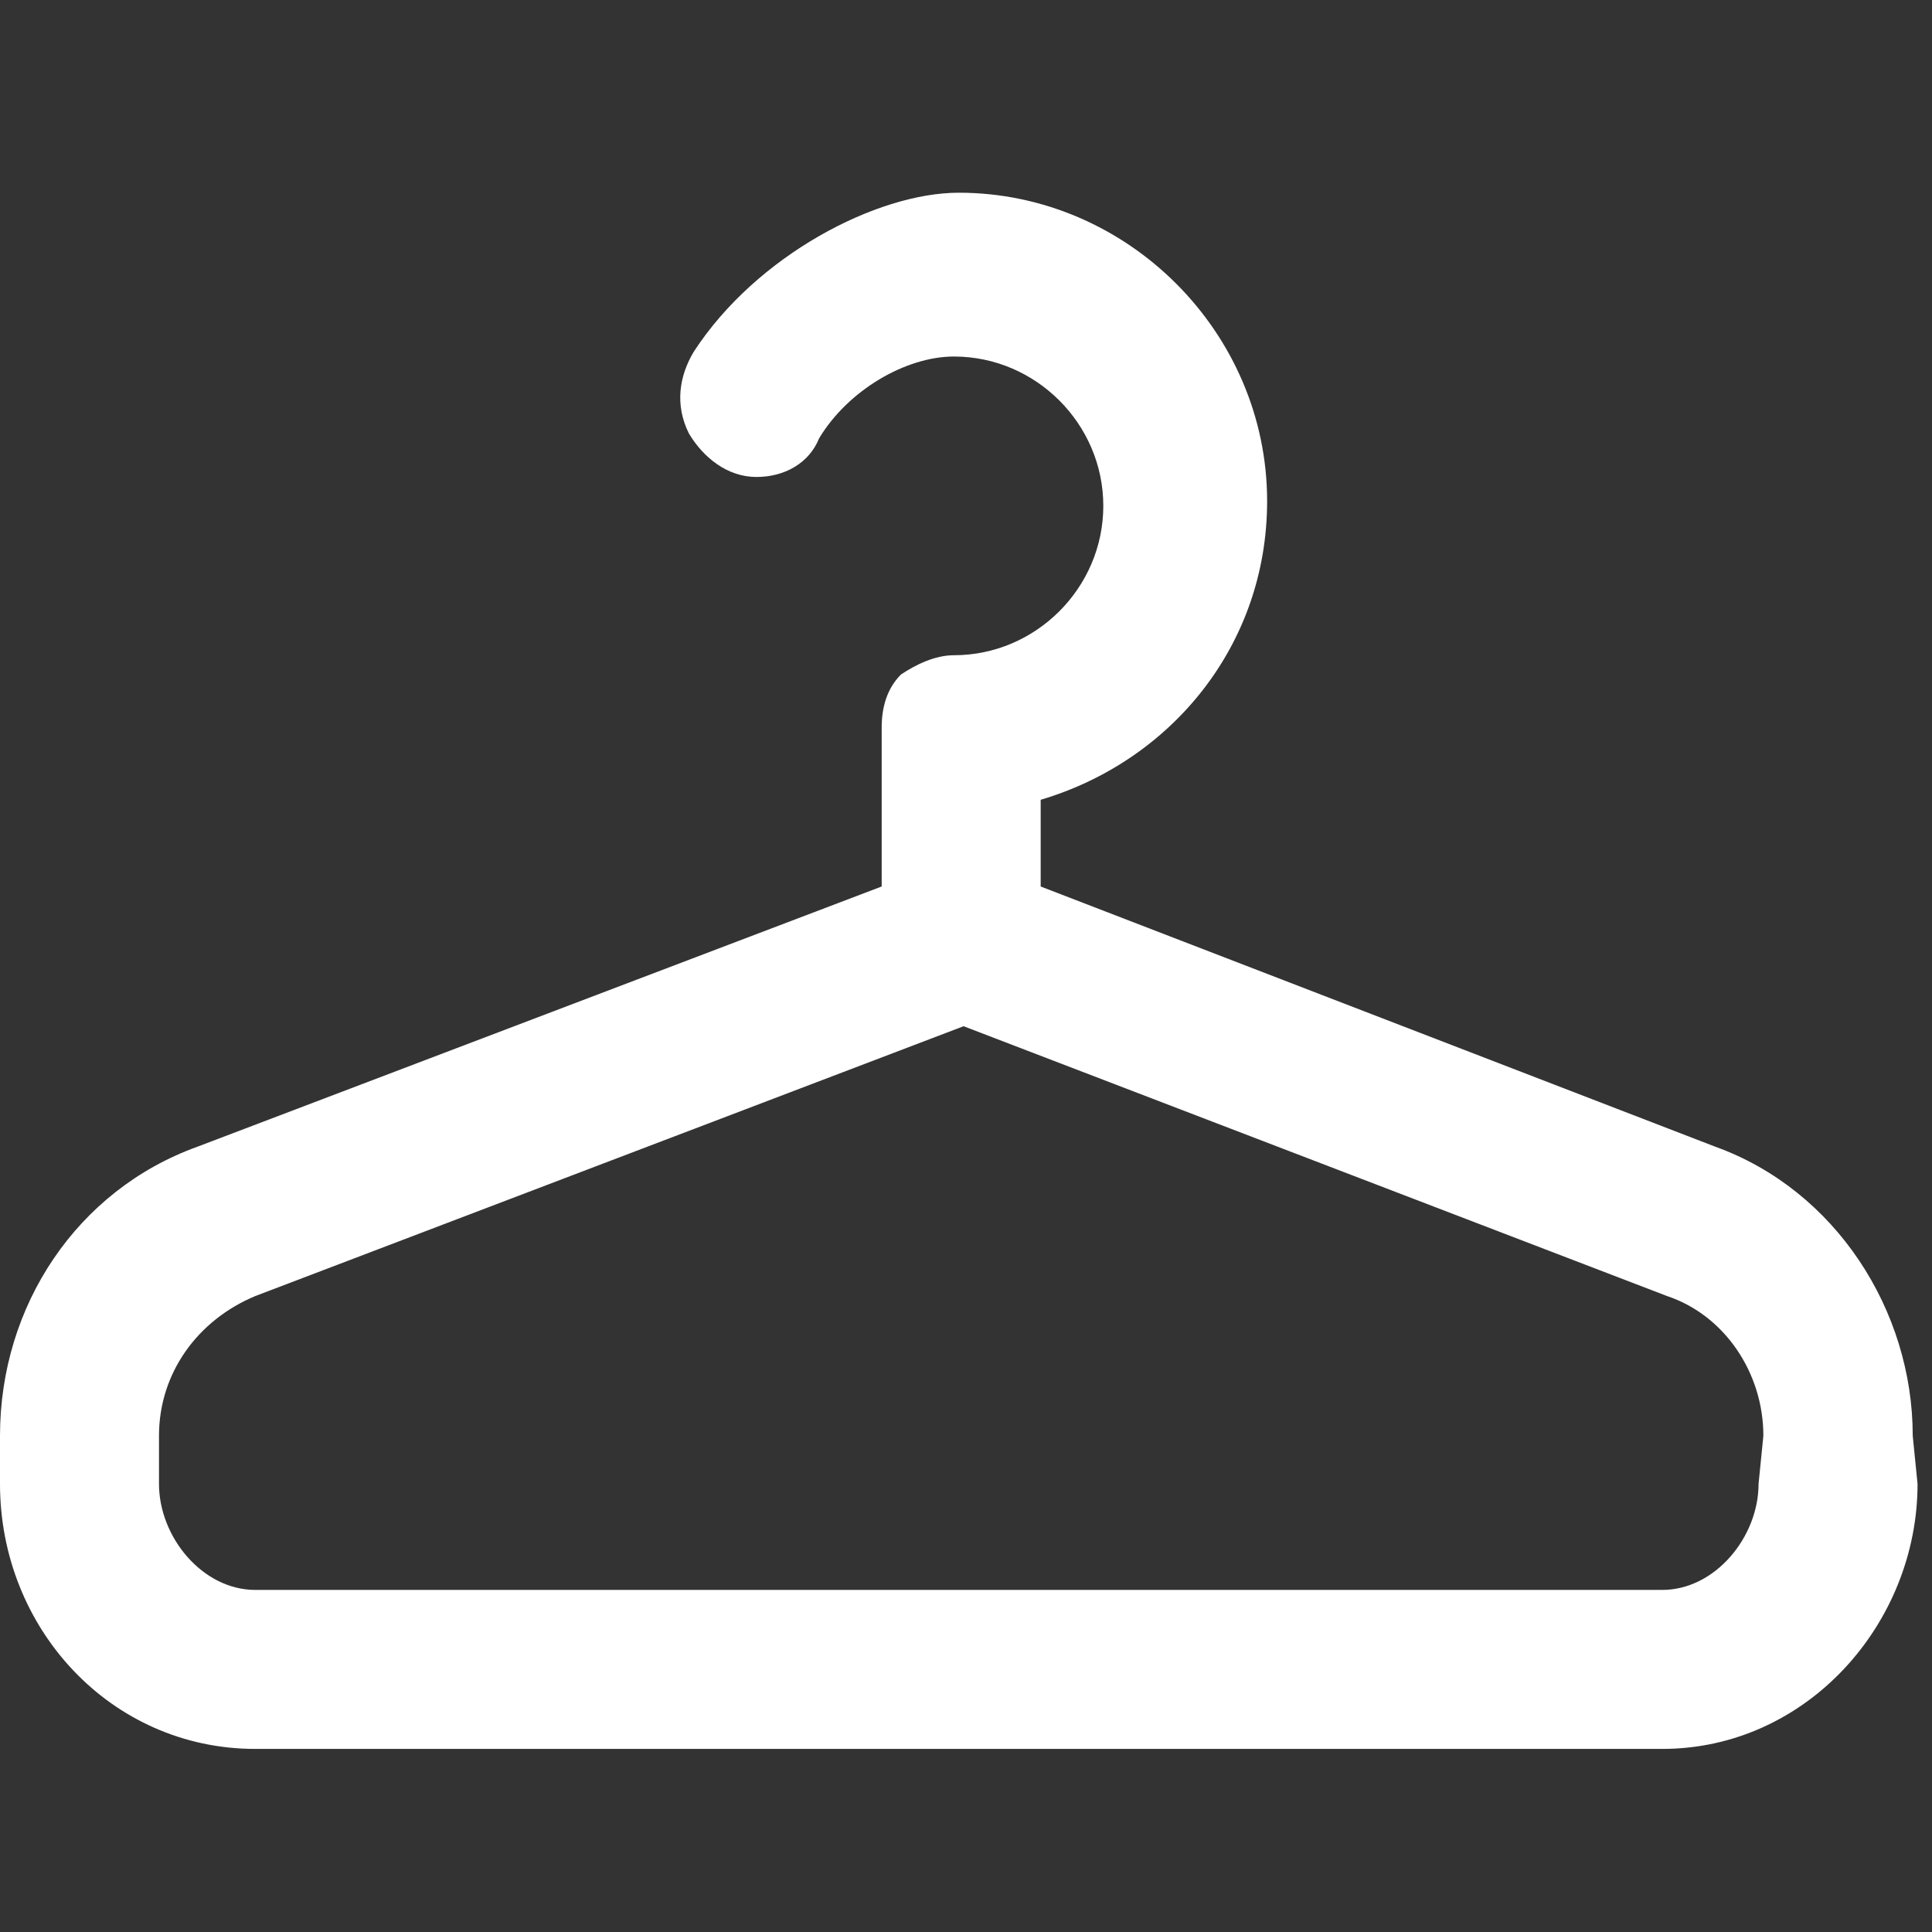 <?xml version="1.0" encoding="utf-8"?>
<!-- Generator: Adobe Illustrator 19.0.0, SVG Export Plug-In . SVG Version: 6.00 Build 0)  -->
<svg version="1.1" id="Layer_1" xmlns="http://www.w3.org/2000/svg" xmlns:xlink="http://www.w3.org/1999/xlink" x="0px" y="0px"
	 viewBox="0 0 40.1 40.1" style="enable-background:new 0 0 40.1 40.1;" xml:space="preserve">
<rect x="0" y="0" width="40.1" height="40.1" fill="#333333" stroke="none"/>
<style type="text/css">
	.st0{fill:#FFFFFF;}
</style>
<g id="XMLID_3_">
	<path id="XMLID_4_" class="st0" d="M39.7,29.8c0-2.6-1.6-5.1-4.1-6l-14-5.4l0-1.8c2.7-0.8,4.7-3.2,4.7-6.2c0-3.5-2.9-6.4-6.4-6.4
		c-1.7,0-4.2,1.3-5.5,3.3c-0.3,0.5-0.4,1.1-0.1,1.7c0.3,0.5,0.8,0.9,1.4,0.9h0c0.6,0,1.1-0.3,1.3-0.8c0.6-1,1.8-1.7,2.8-1.7
		c1.7,0,3.1,1.4,3.1,3.1c0,1.7-1.4,3.1-3.1,3.1c0,0,0,0,0,0c-0.4,0-0.8,0.2-1.1,0.4c-0.3,0.3-0.4,0.7-0.4,1.1l0,3.3L4.1,23.8
		c-2.5,0.9-4.1,3.3-4.1,6v1c0,3,2.3,5.5,5.3,5.5h29.2c3,0,5.3-2.6,5.3-5.5L39.7,29.8z M36.5,30.8c0,1.1-0.9,2.2-2,2.2H5.3
		c-1.1,0-2-1.1-2-2.2v-1c0-1.3,0.8-2.4,2-2.9l14.7-5.6l14.6,5.6c1.2,0.4,2,1.6,2,2.9L36.5,30.8L36.5,30.8z"/>
</g>
</svg>
